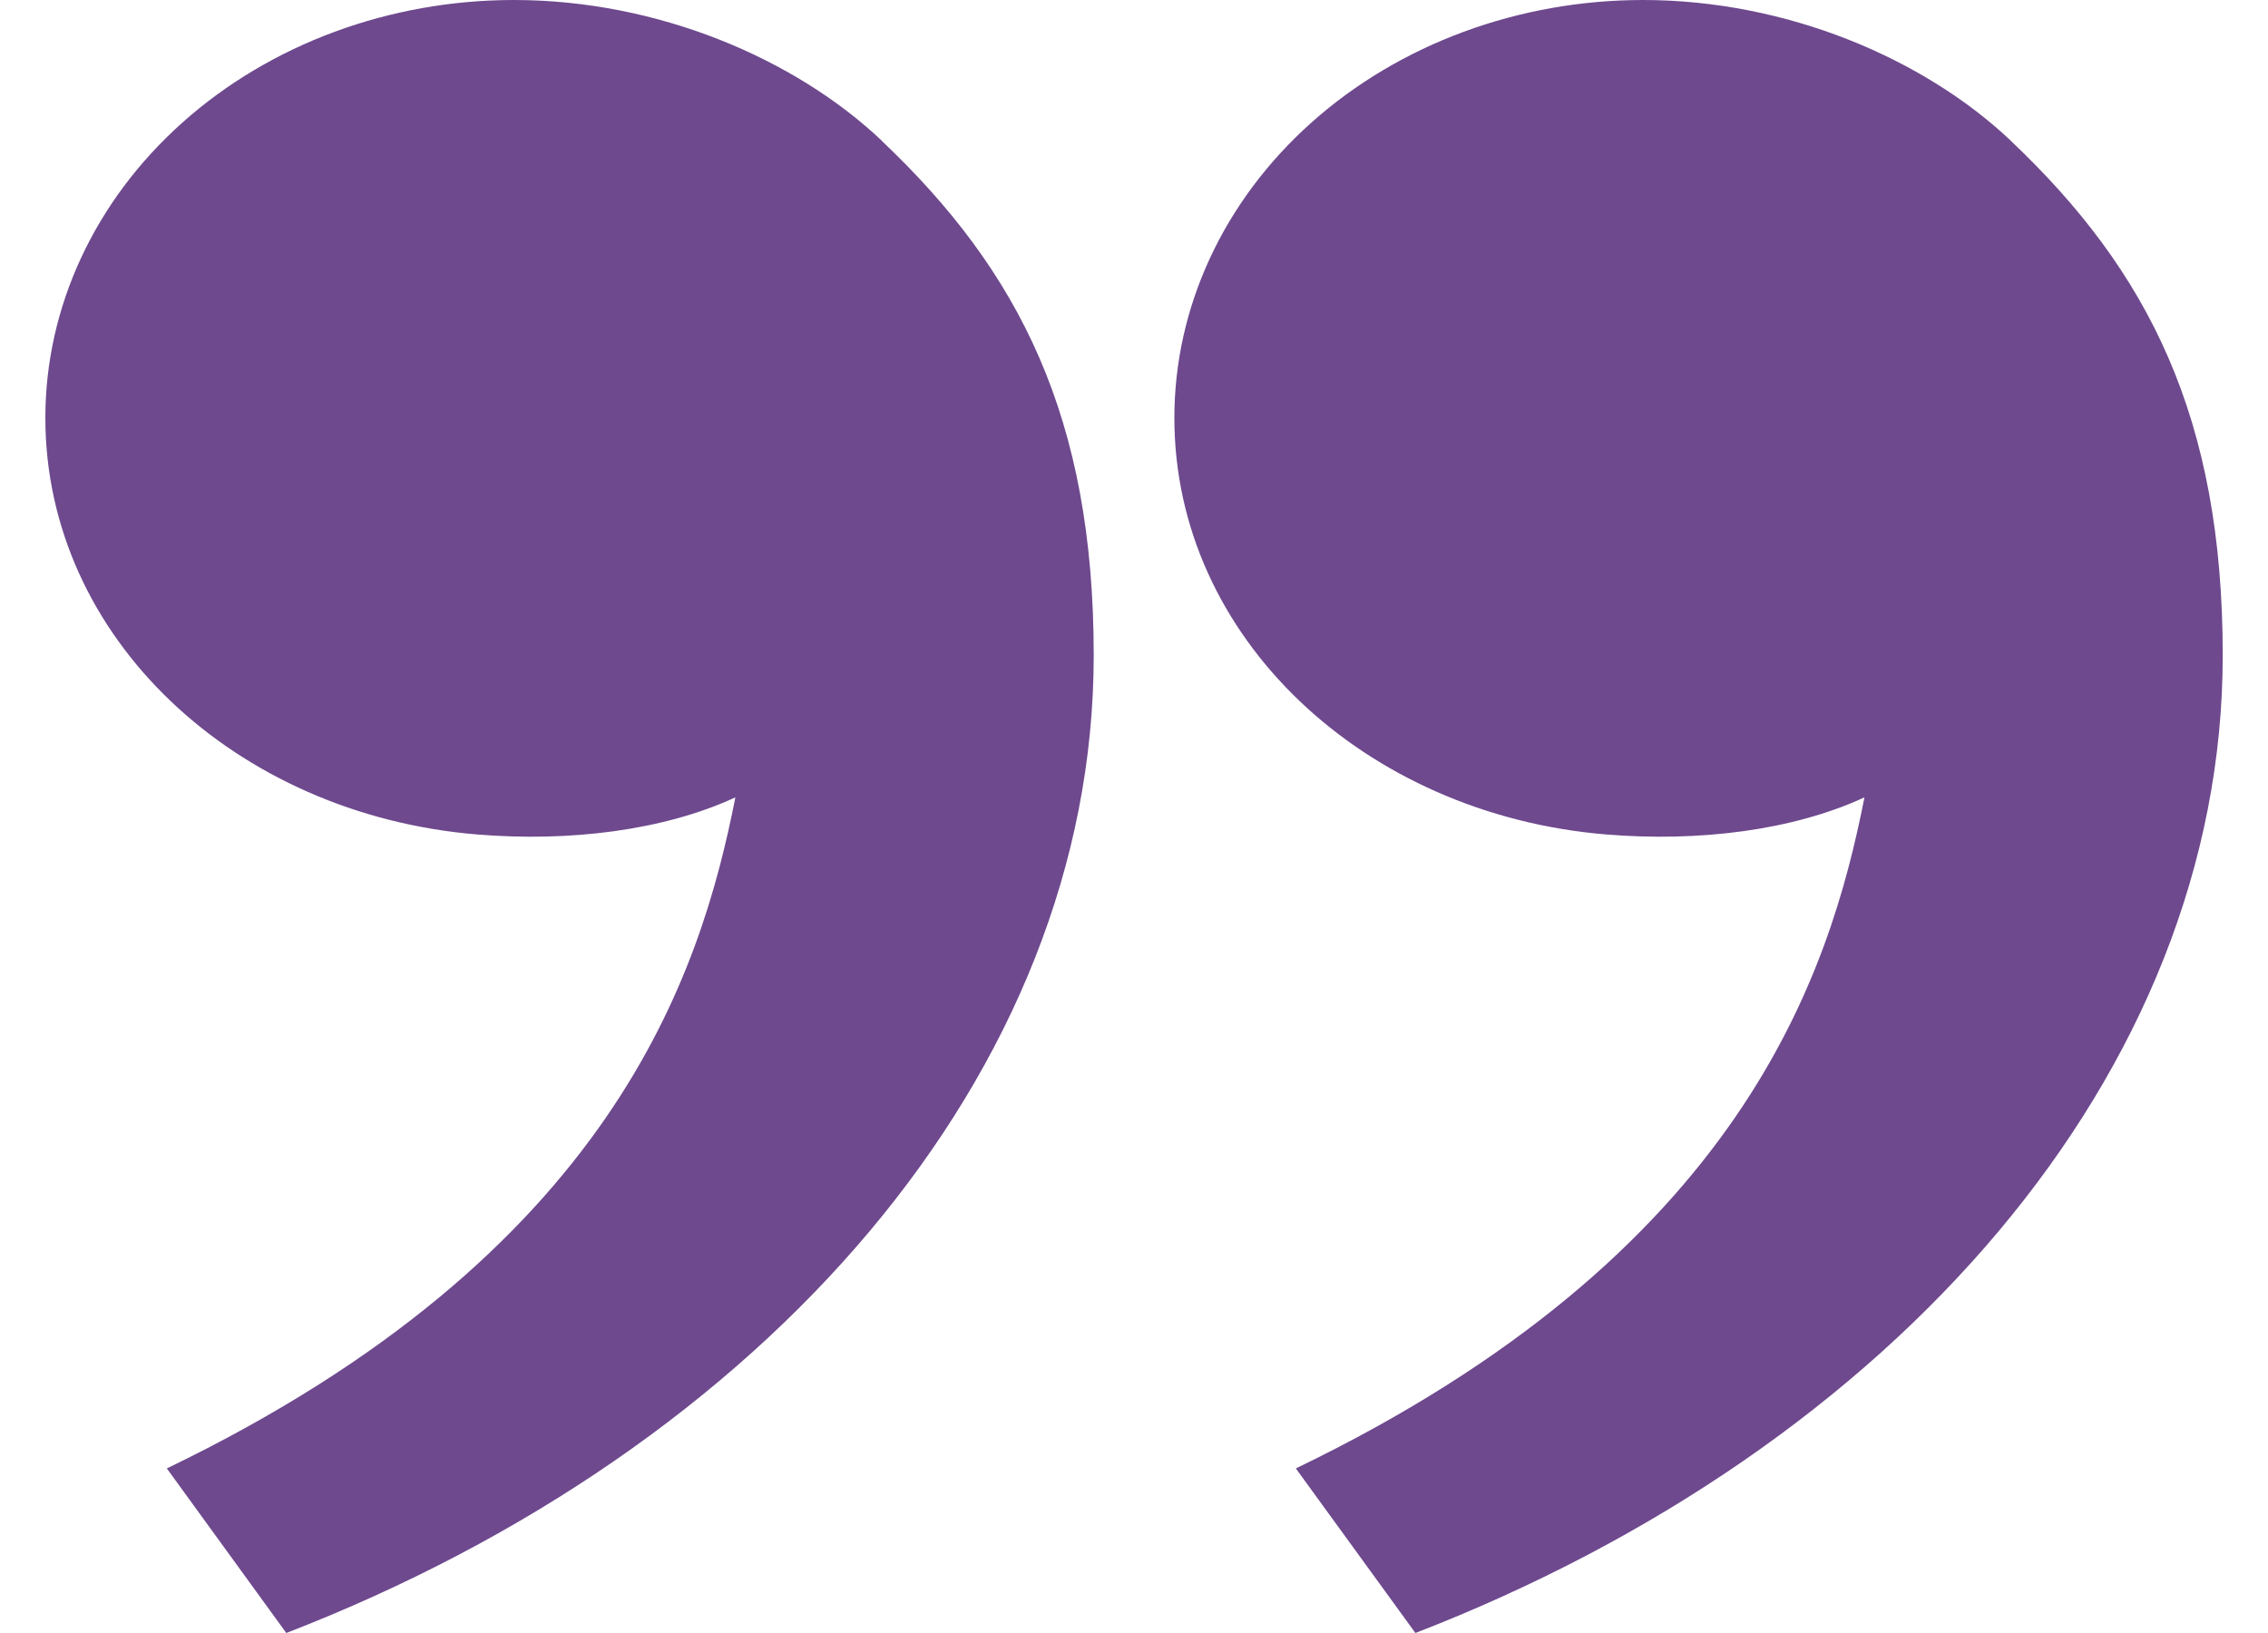 <svg width="25" height="18" viewBox="0 0 25 18" fill="none" xmlns="http://www.w3.org/2000/svg">
<path d="M9.719 1.552C11.239 2.991 12.056 4.606 12.056 7.224C12.056 11.83 8.43 15.959 3.156 18L1.839 16.186C6.76 13.812 7.723 10.731 8.106 8.789C7.314 9.155 6.276 9.282 5.259 9.198C2.597 8.978 0.5 7.029 0.5 4.606C0.5 3.385 1.044 2.213 2.013 1.349C2.982 0.485 4.295 0 5.665 0C7.249 0 8.763 0.645 9.721 1.552H9.719Z" fill="#6E498E"/>
<path d="M22.165 1.552C23.685 2.991 24.501 4.606 24.501 7.224C24.501 11.83 20.875 15.959 15.602 18L14.284 16.186C19.206 13.812 20.168 10.731 20.552 8.789C19.759 9.155 18.722 9.282 17.705 9.198C15.042 8.978 12.945 7.029 12.945 4.606C12.945 3.385 13.489 2.213 14.458 1.349C15.427 0.485 16.741 0 18.111 0C19.694 0 21.208 0.645 22.166 1.552H22.165Z" fill="#6E498E"/>
</svg>
